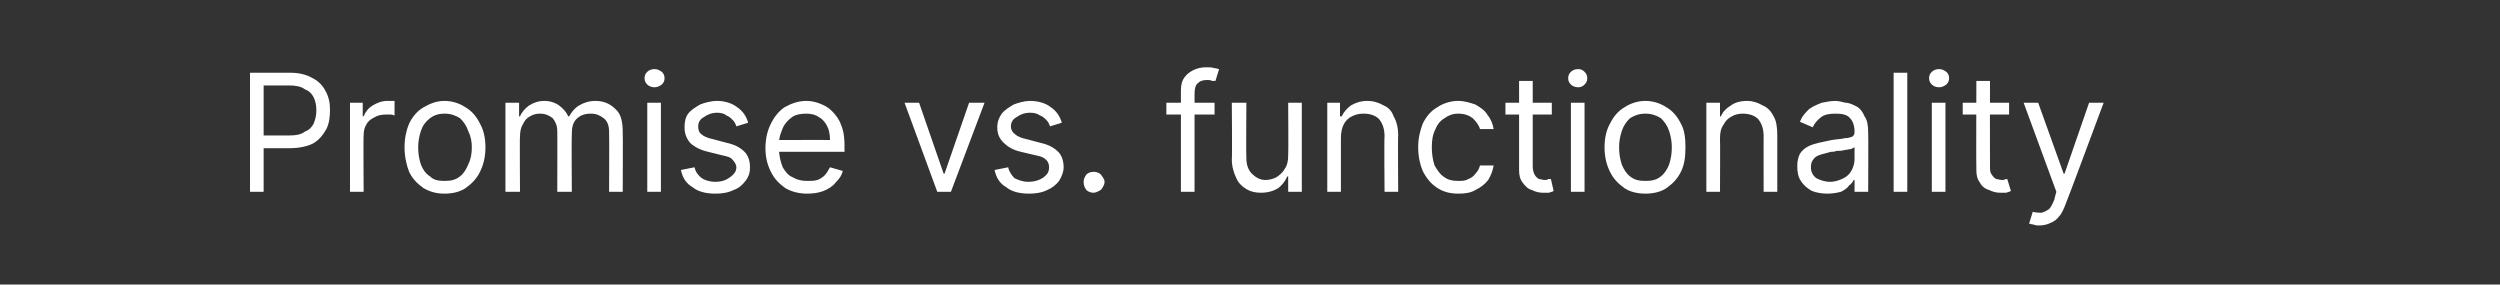 <?xml version="1.0" standalone="no"?><!DOCTYPE svg PUBLIC "-//W3C//DTD SVG 1.1//EN" "http://www.w3.org/Graphics/SVG/1.1/DTD/svg11.dtd"><svg xmlns="http://www.w3.org/2000/svg" version="1.1" width="275px" height="31.3px" viewBox="0 -8 275 31.3" style="top:-8px"><rect x="0" y="-8" width="275" height="31.3" fill="#333333" stroke="none"/>  <desc>Promise vs. functionality</desc>  <defs/>  <g id="Polygon106608">    <path d="M 27.5 13.1 L 27.5 0 C 27.5 0 31.87 0 31.9 0 C 32.9 0 33.7 0.2 34.4 0.6 C 35 0.9 35.5 1.4 35.8 2 C 36.2 2.7 36.3 3.4 36.3 4.1 C 36.3 4.9 36.2 5.6 35.9 6.2 C 35.5 6.9 35.1 7.4 34.4 7.8 C 33.8 8.1 32.9 8.3 31.9 8.3 C 31.9 8.31 28.7 8.3 28.7 8.3 L 28.7 6.9 C 28.7 6.9 31.85 6.9 31.8 6.9 C 32.6 6.9 33.1 6.8 33.5 6.5 C 34 6.3 34.3 6 34.5 5.6 C 34.7 5.1 34.8 4.7 34.8 4.1 C 34.8 3.6 34.7 3.1 34.5 2.7 C 34.3 2.3 34 2 33.5 1.8 C 33.1 1.5 32.5 1.4 31.8 1.4 C 31.82 1.41 29 1.4 29 1.4 L 29 13.1 L 27.5 13.1 Z M 38.5 13.1 L 38.5 3.3 L 39.9 3.3 L 39.9 4.8 C 39.9 4.8 40.01 4.76 40 4.8 C 40.2 4.3 40.5 3.9 41 3.6 C 41.5 3.3 42 3.1 42.6 3.1 C 42.7 3.1 42.8 3.1 43 3.1 C 43.2 3.1 43.3 3.1 43.4 3.1 C 43.4 3.1 43.4 4.7 43.4 4.7 C 43.3 4.7 43.2 4.6 43 4.6 C 42.8 4.6 42.6 4.6 42.4 4.6 C 42 4.6 41.5 4.7 41.2 4.9 C 40.8 5.1 40.5 5.3 40.3 5.7 C 40.1 6 40 6.4 40 6.9 C 39.96 6.88 40 13.1 40 13.1 L 38.5 13.1 Z M 48.9 13.3 C 48 13.3 47.3 13.1 46.6 12.7 C 45.9 12.2 45.4 11.7 45 10.9 C 44.7 10.1 44.5 9.2 44.5 8.2 C 44.5 7.2 44.7 6.3 45 5.6 C 45.4 4.8 45.9 4.2 46.6 3.8 C 47.3 3.4 48 3.1 48.9 3.1 C 49.8 3.1 50.6 3.4 51.2 3.8 C 51.9 4.2 52.4 4.8 52.8 5.6 C 53.2 6.3 53.4 7.2 53.4 8.2 C 53.4 9.2 53.2 10.1 52.8 10.9 C 52.4 11.7 51.9 12.2 51.2 12.7 C 50.6 13.1 49.8 13.3 48.9 13.3 Z M 48.9 11.9 C 49.6 11.9 50.1 11.8 50.6 11.4 C 51 11.1 51.3 10.6 51.5 10.1 C 51.8 9.5 51.9 8.9 51.9 8.2 C 51.9 7.6 51.8 7 51.5 6.4 C 51.3 5.8 51 5.4 50.6 5 C 50.1 4.7 49.6 4.5 48.9 4.5 C 48.2 4.5 47.7 4.7 47.3 5 C 46.8 5.4 46.5 5.8 46.3 6.4 C 46.1 7 46 7.6 46 8.2 C 46 8.9 46.1 9.5 46.3 10.1 C 46.5 10.6 46.8 11.1 47.3 11.4 C 47.7 11.8 48.2 11.9 48.9 11.9 Z M 55.6 13.1 L 55.6 3.3 L 57.1 3.3 L 57.1 4.8 C 57.1 4.8 57.23 4.81 57.2 4.8 C 57.4 4.3 57.8 3.9 58.2 3.6 C 58.7 3.3 59.2 3.1 59.9 3.1 C 60.5 3.1 61.1 3.3 61.5 3.6 C 61.9 3.9 62.3 4.3 62.5 4.8 C 62.5 4.8 62.6 4.8 62.6 4.8 C 62.9 4.3 63.2 3.9 63.7 3.6 C 64.2 3.3 64.8 3.1 65.5 3.1 C 66.4 3.1 67.1 3.4 67.7 4 C 68.3 4.5 68.5 5.4 68.5 6.5 C 68.53 6.52 68.5 13.1 68.5 13.1 L 67 13.1 C 67 13.1 67.03 6.52 67 6.5 C 67 5.8 66.8 5.3 66.4 5 C 66 4.7 65.6 4.5 65 4.5 C 64.3 4.5 63.8 4.7 63.4 5.1 C 63 5.5 62.9 6.1 62.9 6.7 C 62.86 6.7 62.9 13.1 62.9 13.1 L 61.3 13.1 C 61.3 13.1 61.32 6.37 61.3 6.4 C 61.3 5.8 61.1 5.4 60.8 5 C 60.4 4.7 60 4.5 59.4 4.5 C 59 4.5 58.6 4.6 58.3 4.8 C 57.9 5 57.7 5.3 57.5 5.7 C 57.3 6 57.2 6.5 57.2 7 C 57.16 6.95 57.2 13.1 57.2 13.1 L 55.6 13.1 Z M 71.2 13.1 L 71.2 3.3 L 72.7 3.3 L 72.7 13.1 L 71.2 13.1 Z M 72 1.6 C 71.7 1.6 71.4 1.5 71.2 1.3 C 71 1.1 70.9 0.9 70.9 0.6 C 70.9 0.3 71 0.1 71.2 -0.1 C 71.4 -0.3 71.7 -0.4 72 -0.4 C 72.3 -0.4 72.5 -0.3 72.8 -0.1 C 73 0.1 73.1 0.3 73.1 0.6 C 73.1 0.9 73 1.1 72.8 1.3 C 72.5 1.5 72.3 1.6 72 1.6 Z M 82.3 5.5 C 82.3 5.5 81 5.9 81 5.9 C 80.9 5.6 80.8 5.4 80.6 5.2 C 80.4 5 80.2 4.8 79.9 4.7 C 79.7 4.5 79.3 4.4 78.9 4.4 C 78.3 4.4 77.8 4.6 77.4 4.9 C 77 5.1 76.8 5.5 76.8 5.9 C 76.8 6.3 76.9 6.6 77.2 6.8 C 77.4 7 77.9 7.2 78.4 7.3 C 78.4 7.3 79.9 7.7 79.9 7.7 C 80.8 7.9 81.4 8.2 81.9 8.7 C 82.3 9.1 82.5 9.7 82.5 10.4 C 82.5 10.9 82.4 11.4 82 11.9 C 81.7 12.3 81.3 12.7 80.7 12.9 C 80.1 13.2 79.4 13.3 78.7 13.3 C 77.7 13.3 76.8 13.1 76.2 12.6 C 75.5 12.2 75.1 11.6 74.9 10.7 C 74.9 10.7 76.4 10.4 76.4 10.4 C 76.5 10.9 76.8 11.3 77.2 11.6 C 77.5 11.8 78 12 78.7 12 C 79.4 12 79.9 11.8 80.3 11.5 C 80.7 11.2 81 10.9 81 10.4 C 81 10.1 80.8 9.8 80.6 9.6 C 80.4 9.3 80 9.2 79.5 9.1 C 79.5 9.1 77.9 8.7 77.9 8.7 C 77 8.5 76.3 8.1 75.9 7.7 C 75.5 7.2 75.3 6.7 75.3 6 C 75.3 5.4 75.4 4.9 75.7 4.5 C 76 4.1 76.5 3.8 77 3.5 C 77.5 3.3 78.2 3.1 78.9 3.1 C 79.8 3.1 80.6 3.4 81.1 3.8 C 81.7 4.2 82.1 4.8 82.3 5.5 Z M 88.8 13.3 C 87.9 13.3 87.1 13.1 86.4 12.7 C 85.7 12.2 85.2 11.7 84.8 10.9 C 84.4 10.1 84.2 9.3 84.2 8.3 C 84.2 7.3 84.4 6.4 84.8 5.6 C 85.2 4.8 85.7 4.2 86.3 3.8 C 87 3.4 87.8 3.1 88.7 3.1 C 89.2 3.1 89.7 3.2 90.2 3.4 C 90.7 3.6 91.1 3.8 91.5 4.2 C 91.9 4.6 92.3 5.1 92.5 5.7 C 92.8 6.4 92.9 7.1 92.9 8.1 C 92.88 8.05 92.9 8.7 92.9 8.7 L 85.3 8.7 L 85.3 7.4 C 85.3 7.4 91.34 7.39 91.3 7.4 C 91.3 6.8 91.2 6.3 91 5.9 C 90.8 5.5 90.5 5.1 90.1 4.9 C 89.7 4.6 89.2 4.5 88.7 4.5 C 88.1 4.5 87.5 4.6 87.1 4.9 C 86.7 5.2 86.3 5.6 86.1 6.1 C 85.9 6.6 85.7 7.1 85.7 7.6 C 85.7 7.6 85.7 8.5 85.7 8.5 C 85.7 9.2 85.9 9.9 86.1 10.4 C 86.4 10.9 86.7 11.3 87.2 11.5 C 87.7 11.8 88.2 11.9 88.8 11.9 C 89.2 11.9 89.6 11.9 89.9 11.8 C 90.2 11.7 90.5 11.5 90.7 11.3 C 91 11 91.1 10.7 91.3 10.4 C 91.3 10.4 92.7 10.8 92.7 10.8 C 92.6 11.3 92.3 11.7 91.9 12.1 C 91.6 12.5 91.1 12.8 90.6 13 C 90.1 13.2 89.5 13.3 88.8 13.3 Z M 108.3 3.3 L 104.6 13.1 L 103.1 13.1 L 99.5 3.3 L 101.1 3.3 L 103.8 11.1 L 103.9 11.1 L 106.6 3.3 L 108.3 3.3 Z M 116.8 5.5 C 116.8 5.5 115.5 5.9 115.5 5.9 C 115.4 5.6 115.3 5.4 115.1 5.2 C 114.9 5 114.7 4.8 114.4 4.7 C 114.1 4.5 113.8 4.4 113.3 4.4 C 112.7 4.4 112.2 4.6 111.8 4.9 C 111.4 5.1 111.2 5.5 111.2 5.9 C 111.2 6.3 111.4 6.6 111.7 6.8 C 111.9 7 112.4 7.2 112.9 7.3 C 112.9 7.3 114.4 7.7 114.4 7.7 C 115.3 7.9 115.9 8.2 116.4 8.7 C 116.8 9.1 117 9.7 117 10.4 C 117 10.9 116.8 11.4 116.5 11.9 C 116.2 12.3 115.7 12.7 115.2 12.9 C 114.6 13.2 113.9 13.3 113.2 13.3 C 112.2 13.3 111.3 13.1 110.7 12.6 C 110 12.2 109.6 11.6 109.4 10.7 C 109.4 10.7 110.9 10.4 110.9 10.4 C 111 10.9 111.3 11.3 111.6 11.6 C 112 11.8 112.5 12 113.1 12 C 113.8 12 114.4 11.8 114.8 11.5 C 115.2 11.2 115.4 10.9 115.4 10.4 C 115.4 10.1 115.3 9.8 115.1 9.6 C 114.8 9.3 114.5 9.2 114 9.1 C 114 9.1 112.3 8.7 112.3 8.7 C 111.4 8.5 110.8 8.1 110.4 7.7 C 109.9 7.2 109.7 6.7 109.7 6 C 109.7 5.4 109.9 4.9 110.2 4.5 C 110.5 4.1 111 3.8 111.5 3.5 C 112 3.3 112.7 3.1 113.3 3.1 C 114.3 3.1 115.1 3.4 115.6 3.8 C 116.2 4.2 116.6 4.8 116.8 5.5 Z M 120.3 13.2 C 120 13.2 119.7 13.1 119.5 12.9 C 119.3 12.6 119.2 12.4 119.2 12 C 119.2 11.7 119.3 11.5 119.5 11.2 C 119.7 11 120 10.9 120.3 10.9 C 120.6 10.9 120.9 11 121.1 11.2 C 121.3 11.5 121.5 11.7 121.5 12 C 121.5 12.3 121.4 12.4 121.3 12.6 C 121.2 12.8 121.1 12.9 120.9 13 C 120.7 13.1 120.5 13.2 120.3 13.2 Z M 133.6 3.3 L 133.6 4.6 L 128.3 4.6 L 128.3 3.3 L 133.6 3.3 Z M 129.9 13.1 C 129.9 13.1 129.89 1.92 129.9 1.9 C 129.9 1.4 130 0.9 130.3 0.5 C 130.6 0.1 130.9 -0.1 131.3 -0.3 C 131.7 -0.5 132.2 -0.6 132.7 -0.6 C 133 -0.6 133.3 -0.6 133.6 -0.5 C 133.8 -0.5 134 -0.4 134.1 -0.4 C 134.1 -0.4 133.7 0.9 133.7 0.9 C 133.6 0.9 133.5 0.9 133.3 0.9 C 133.2 0.8 133 0.8 132.8 0.8 C 132.3 0.8 132 0.9 131.7 1.2 C 131.5 1.4 131.4 1.8 131.4 2.3 C 131.4 2.28 131.4 13.1 131.4 13.1 L 129.9 13.1 Z M 141.7 9.1 C 141.74 9.08 141.7 3.3 141.7 3.3 L 143.2 3.3 L 143.2 13.1 L 141.7 13.1 L 141.7 11.4 C 141.7 11.4 141.63 11.43 141.6 11.4 C 141.4 11.9 141 12.4 140.6 12.7 C 140.1 13 139.5 13.2 138.7 13.2 C 138.1 13.2 137.6 13.1 137.1 12.8 C 136.6 12.5 136.2 12.1 136 11.6 C 135.7 11 135.5 10.3 135.5 9.5 C 135.55 9.51 135.5 3.3 135.5 3.3 L 137.1 3.3 C 137.1 3.3 137.06 9.41 137.1 9.4 C 137.1 10.1 137.3 10.7 137.7 11.1 C 138.1 11.5 138.6 11.8 139.2 11.8 C 139.6 11.8 140 11.7 140.4 11.5 C 140.7 11.3 141.1 11 141.3 10.6 C 141.6 10.2 141.7 9.7 141.7 9.1 Z M 147.5 7.2 C 147.5 7.18 147.5 13.1 147.5 13.1 L 146 13.1 L 146 3.3 L 147.4 3.3 L 147.4 4.8 C 147.4 4.8 147.57 4.81 147.6 4.8 C 147.8 4.3 148.2 3.9 148.6 3.6 C 149.1 3.3 149.7 3.1 150.4 3.1 C 151.1 3.1 151.7 3.3 152.2 3.6 C 152.7 3.8 153.1 4.2 153.3 4.8 C 153.6 5.3 153.8 6 153.8 6.9 C 153.76 6.85 153.8 13.1 153.8 13.1 L 152.3 13.1 C 152.3 13.1 152.25 6.95 152.3 7 C 152.3 6.2 152.1 5.6 151.7 5.1 C 151.3 4.7 150.7 4.5 150 4.5 C 149.5 4.5 149.1 4.6 148.7 4.8 C 148.3 5 148 5.3 147.8 5.7 C 147.6 6.1 147.5 6.6 147.5 7.2 Z M 160.4 13.3 C 159.5 13.3 158.7 13.1 158 12.6 C 157.4 12.2 156.9 11.6 156.5 10.8 C 156.2 10.1 156 9.2 156 8.2 C 156 7.2 156.2 6.4 156.5 5.6 C 156.9 4.8 157.4 4.2 158.1 3.8 C 158.7 3.4 159.5 3.1 160.4 3.1 C 161.1 3.1 161.7 3.3 162.3 3.5 C 162.8 3.8 163.3 4.1 163.6 4.6 C 164 5.1 164.2 5.6 164.3 6.2 C 164.3 6.2 162.8 6.2 162.8 6.2 C 162.7 5.8 162.4 5.4 162 5 C 161.6 4.7 161.1 4.5 160.4 4.5 C 159.8 4.5 159.3 4.7 158.9 5 C 158.4 5.3 158.1 5.7 157.9 6.2 C 157.6 6.8 157.5 7.4 157.5 8.2 C 157.5 8.9 157.6 9.6 157.8 10.2 C 158.1 10.7 158.4 11.2 158.9 11.5 C 159.3 11.8 159.8 11.9 160.4 11.9 C 160.8 11.9 161.2 11.9 161.5 11.7 C 161.8 11.6 162.1 11.4 162.3 11.1 C 162.5 10.9 162.7 10.6 162.8 10.2 C 162.8 10.2 164.3 10.2 164.3 10.2 C 164.2 10.8 164 11.3 163.7 11.8 C 163.3 12.3 162.9 12.6 162.3 12.9 C 161.8 13.2 161.2 13.3 160.4 13.3 Z M 170.7 3.3 L 170.7 4.6 L 165.6 4.6 L 165.6 3.3 L 170.7 3.3 Z M 167.1 0.9 L 168.6 0.9 C 168.6 0.9 168.6 10.28 168.6 10.3 C 168.6 10.7 168.7 11 168.8 11.2 C 168.9 11.4 169.1 11.6 169.3 11.7 C 169.5 11.7 169.7 11.8 169.9 11.8 C 170.1 11.8 170.2 11.8 170.3 11.7 C 170.4 11.7 170.5 11.7 170.6 11.7 C 170.6 11.7 170.9 13 170.9 13 C 170.8 13.1 170.6 13.1 170.4 13.2 C 170.3 13.2 170 13.2 169.7 13.2 C 169.3 13.2 168.9 13.1 168.5 12.9 C 168.1 12.8 167.8 12.5 167.5 12.1 C 167.2 11.7 167.1 11.3 167.1 10.7 C 167.09 10.69 167.1 0.9 167.1 0.9 Z M 172.8 13.1 L 172.8 3.3 L 174.3 3.3 L 174.3 13.1 L 172.8 13.1 Z M 173.6 1.6 C 173.3 1.6 173 1.5 172.8 1.3 C 172.6 1.1 172.5 0.9 172.5 0.6 C 172.5 0.3 172.6 0.1 172.8 -0.1 C 173 -0.3 173.3 -0.4 173.6 -0.4 C 173.9 -0.4 174.1 -0.3 174.3 -0.1 C 174.5 0.1 174.6 0.3 174.6 0.6 C 174.6 0.9 174.5 1.1 174.3 1.3 C 174.1 1.5 173.9 1.6 173.6 1.6 Z M 181 13.3 C 180.1 13.3 179.3 13.1 178.7 12.7 C 178 12.2 177.5 11.7 177.1 10.9 C 176.7 10.1 176.5 9.2 176.5 8.2 C 176.5 7.2 176.7 6.3 177.1 5.6 C 177.5 4.8 178 4.2 178.7 3.8 C 179.3 3.4 180.1 3.1 181 3.1 C 181.9 3.1 182.7 3.4 183.3 3.8 C 184 4.2 184.5 4.8 184.9 5.6 C 185.3 6.3 185.4 7.2 185.4 8.2 C 185.4 9.2 185.3 10.1 184.9 10.9 C 184.5 11.7 184 12.2 183.3 12.7 C 182.7 13.1 181.9 13.3 181 13.3 Z M 181 11.9 C 181.7 11.9 182.2 11.8 182.7 11.4 C 183.1 11.1 183.4 10.6 183.6 10.1 C 183.8 9.5 183.9 8.9 183.9 8.2 C 183.9 7.6 183.8 7 183.6 6.4 C 183.4 5.8 183.1 5.4 182.7 5 C 182.2 4.7 181.7 4.5 181 4.5 C 180.3 4.5 179.8 4.7 179.3 5 C 178.9 5.4 178.6 5.8 178.4 6.4 C 178.2 7 178.1 7.6 178.1 8.2 C 178.1 8.9 178.2 9.5 178.4 10.1 C 178.6 10.6 178.9 11.1 179.3 11.4 C 179.8 11.8 180.3 11.9 181 11.9 Z M 189.2 7.2 C 189.23 7.18 189.2 13.1 189.2 13.1 L 187.7 13.1 L 187.7 3.3 L 189.2 3.3 L 189.2 4.8 C 189.2 4.8 189.31 4.81 189.3 4.8 C 189.5 4.3 189.9 3.9 190.4 3.6 C 190.8 3.3 191.4 3.1 192.2 3.1 C 192.8 3.1 193.4 3.3 193.9 3.6 C 194.4 3.8 194.8 4.2 195.1 4.8 C 195.4 5.3 195.5 6 195.5 6.9 C 195.5 6.85 195.5 13.1 195.5 13.1 L 194 13.1 C 194 13.1 193.99 6.95 194 7 C 194 6.2 193.8 5.6 193.4 5.1 C 193 4.7 192.4 4.5 191.7 4.5 C 191.3 4.5 190.8 4.6 190.5 4.8 C 190.1 5 189.8 5.3 189.6 5.7 C 189.3 6.1 189.2 6.6 189.2 7.2 Z M 201 13.3 C 200.4 13.3 199.8 13.2 199.3 13 C 198.8 12.7 198.4 12.4 198.1 11.9 C 197.8 11.5 197.7 10.9 197.7 10.3 C 197.7 9.7 197.8 9.3 198 8.9 C 198.2 8.6 198.5 8.3 198.9 8.1 C 199.3 7.9 199.7 7.8 200.1 7.7 C 200.6 7.6 201 7.5 201.5 7.4 C 202.1 7.3 202.6 7.3 202.9 7.2 C 203.3 7.2 203.6 7.1 203.8 7 C 203.9 6.9 204 6.8 204 6.5 C 204 6.5 204 6.5 204 6.5 C 204 5.8 203.8 5.3 203.5 5 C 203.2 4.6 202.6 4.5 201.9 4.5 C 201.2 4.5 200.7 4.6 200.3 4.9 C 199.8 5.3 199.6 5.6 199.4 6 C 199.4 6 198 5.4 198 5.4 C 198.2 4.8 198.6 4.4 199 4 C 199.4 3.7 199.9 3.5 200.4 3.3 C 200.9 3.2 201.4 3.1 201.9 3.1 C 202.2 3.1 202.6 3.2 203 3.3 C 203.4 3.3 203.8 3.5 204.2 3.7 C 204.6 3.9 204.9 4.3 205.1 4.8 C 205.4 5.2 205.5 5.8 205.5 6.6 C 205.53 6.62 205.5 13.1 205.5 13.1 L 204 13.1 L 204 11.8 C 204 11.8 203.94 11.76 203.9 11.8 C 203.8 12 203.7 12.2 203.4 12.4 C 203.2 12.7 202.9 12.9 202.5 13.1 C 202.1 13.2 201.6 13.3 201 13.3 Z M 201.3 12 C 201.9 12 202.4 11.8 202.8 11.6 C 203.2 11.4 203.5 11.1 203.7 10.7 C 203.9 10.3 204 9.9 204 9.5 C 204 9.5 204 8.2 204 8.2 C 204 8.2 203.8 8.3 203.6 8.4 C 203.4 8.4 203.1 8.5 202.9 8.5 C 202.6 8.6 202.3 8.6 202 8.6 C 201.8 8.7 201.6 8.7 201.4 8.7 C 201 8.8 200.7 8.9 200.3 9 C 200 9.1 199.7 9.2 199.5 9.5 C 199.3 9.7 199.2 10 199.2 10.4 C 199.2 10.9 199.4 11.3 199.8 11.6 C 200.2 11.8 200.7 12 201.3 12 Z M 209.8 0 L 209.8 13.1 L 208.3 13.1 L 208.3 0 L 209.8 0 Z M 212.5 13.1 L 212.5 3.3 L 214 3.3 L 214 13.1 L 212.5 13.1 Z M 213.3 1.6 C 213 1.6 212.7 1.5 212.5 1.3 C 212.3 1.1 212.2 0.9 212.2 0.6 C 212.2 0.3 212.3 0.1 212.5 -0.1 C 212.7 -0.3 213 -0.4 213.3 -0.4 C 213.6 -0.4 213.8 -0.3 214.1 -0.1 C 214.3 0.1 214.4 0.3 214.4 0.6 C 214.4 0.9 214.3 1.1 214.1 1.3 C 213.8 1.5 213.6 1.6 213.3 1.6 Z M 221 3.3 L 221 4.6 L 215.9 4.6 L 215.9 3.3 L 221 3.3 Z M 217.4 0.9 L 218.9 0.9 C 218.9 0.9 218.88 10.28 218.9 10.3 C 218.9 10.7 218.9 11 219.1 11.2 C 219.2 11.4 219.4 11.6 219.6 11.7 C 219.8 11.7 220 11.8 220.2 11.8 C 220.3 11.8 220.5 11.8 220.6 11.7 C 220.7 11.7 220.8 11.7 220.8 11.7 C 220.8 11.7 221.2 13 221.2 13 C 221.1 13.1 220.9 13.1 220.7 13.2 C 220.5 13.2 220.3 13.2 220 13.2 C 219.6 13.2 219.2 13.1 218.8 12.9 C 218.4 12.8 218 12.5 217.8 12.1 C 217.5 11.7 217.4 11.3 217.4 10.7 C 217.37 10.69 217.4 0.9 217.4 0.9 Z M 224.3 16.8 C 224.1 16.8 223.9 16.8 223.7 16.7 C 223.5 16.7 223.3 16.6 223.2 16.6 C 223.2 16.6 223.6 15.3 223.6 15.3 C 224 15.4 224.3 15.4 224.6 15.4 C 224.9 15.3 225.1 15.2 225.4 15 C 225.6 14.8 225.8 14.4 226 13.9 C 225.96 13.91 226.2 13.1 226.2 13.1 L 222.6 3.3 L 224.2 3.3 L 227 11.1 L 227.1 11.1 L 229.8 3.3 L 231.4 3.3 C 231.4 3.3 227.23 14.52 227.2 14.5 C 227 15 226.8 15.5 226.5 15.8 C 226.3 16.1 225.9 16.4 225.6 16.5 C 225.2 16.7 224.8 16.8 224.3 16.8 Z " stroke="none" fill="#ffffff"/>  </g></svg>